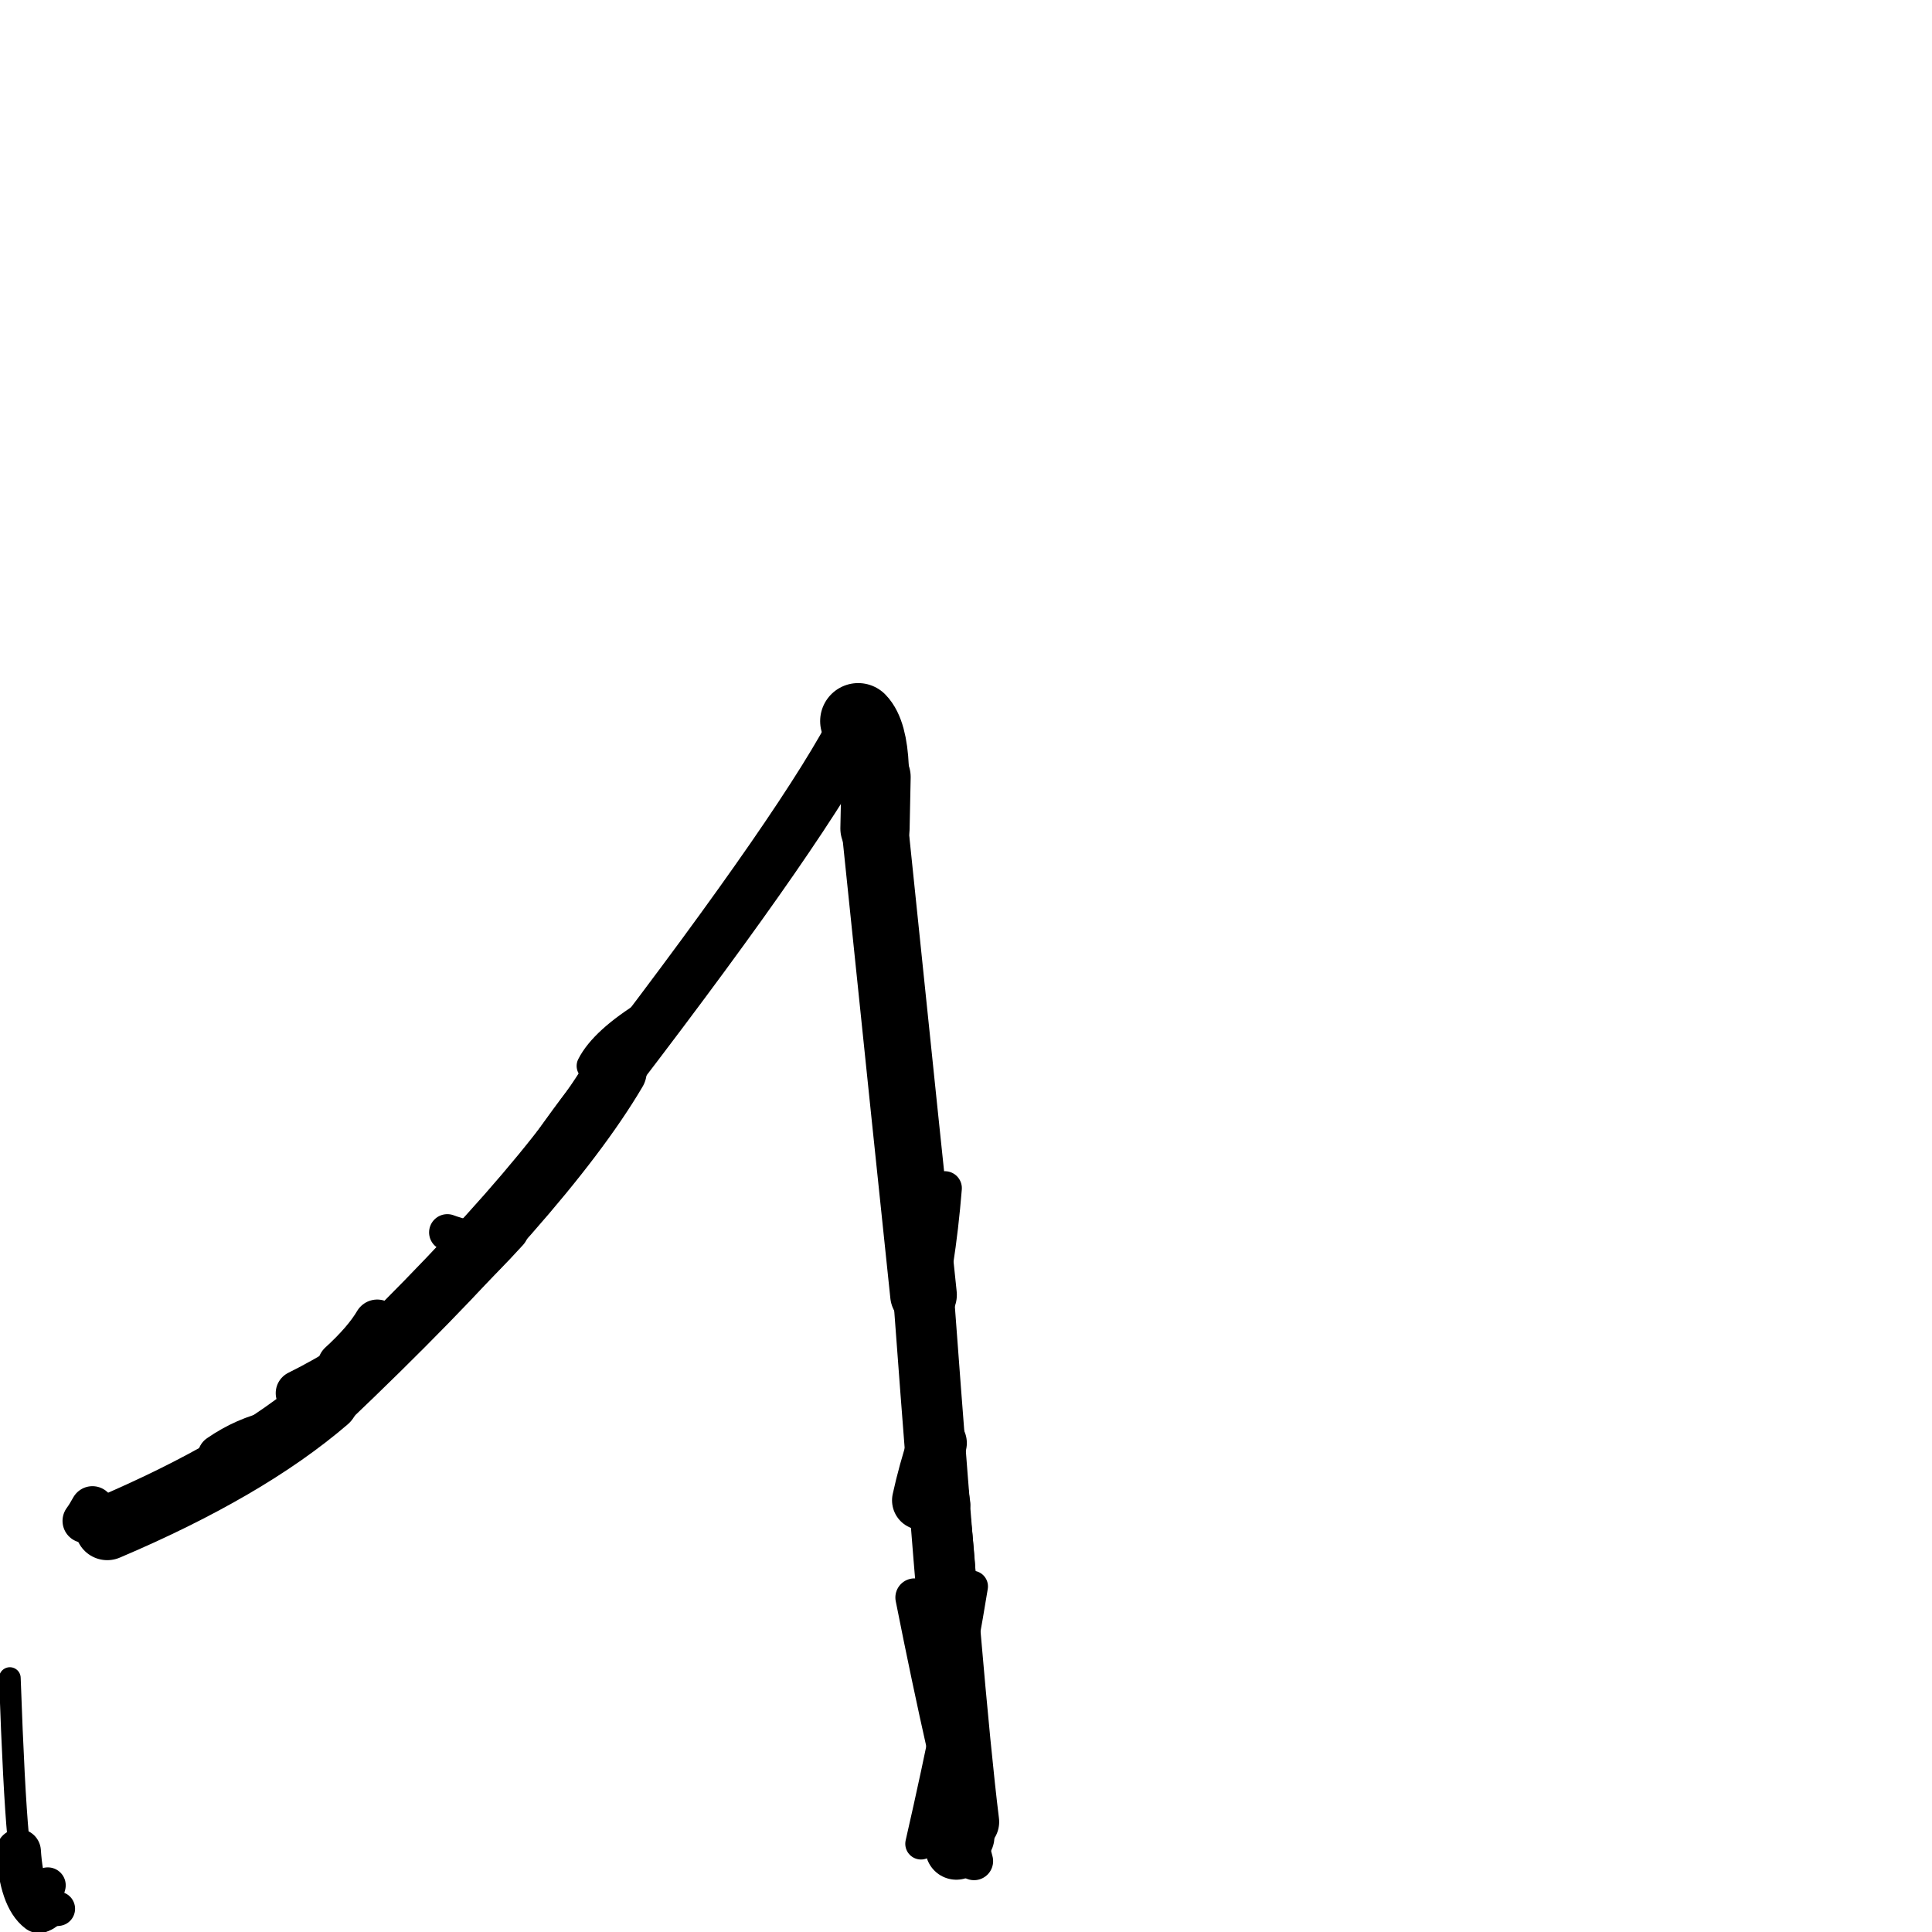 <?xml version="1.0" ?>
<svg height="140" width="140" xmlns="http://www.w3.org/2000/svg">
  <path d="M 63.102, 55.62 Q 62.987, 53.082, 62.187, 52.255 " fill="none" id="curve_1" stroke="#000000" stroke-linecap="round" stroke-linejoin="round" stroke-width="5.512"/>
  <path d="M 62.187, 52.255 Q 58.548, 59.457, 44.644, 77.624 " fill="none" id="curve_1" stroke="#000000" stroke-linecap="round" stroke-linejoin="round" stroke-width="3.879"/>
  <path d="M 44.644, 77.624 Q 39.443, 86.457, 23.671, 101.458 " fill="none" id="curve_1" stroke="#000000" stroke-linecap="round" stroke-linejoin="round" stroke-width="4.446"/>
  <path d="M 23.671, 101.458 Q 17.869, 106.441, 7.772, 110.728 " fill="none" id="curve_1" stroke="#000000" stroke-linecap="round" stroke-linejoin="round" stroke-width="4.655"/>
  <path d="M 2.481, 137.611 Q 2.736, 137.791, 2.948, 138.158 " fill="none" id="curve_2" stroke="#000000" stroke-linecap="round" stroke-linejoin="round" stroke-width="3.684"/>
  <path d="M 2.948, 138.158 Q 3.188, 137.658, 3.464, 136.616 " fill="none" id="curve_2" stroke="#000000" stroke-linecap="round" stroke-linejoin="round" stroke-width="2.598"/>
  <path d="M 70.202, 132.018 Q 69.074, 122.926, 66.921, 93.829 " fill="none" id="curve_3" stroke="#000000" stroke-linecap="round" stroke-linejoin="round" stroke-width="4.404"/>
  <path d="M 66.921, 93.829 Q 65.882, 83.995, 63.405, 60.038 " fill="none" id="curve_3" stroke="#000000" stroke-linecap="round" stroke-linejoin="round" stroke-width="4.831"/>
  <path d="M 63.405, 60.038 Q 63.441, 58.398, 63.482, 56.303 " fill="none" id="curve_3" stroke="#000000" stroke-linecap="round" stroke-linejoin="round" stroke-width="5.018"/>
  <path d="M 45.009, 76.504 Q 40.865, 81.151, 35.904, 89.201 " fill="none" id="curve_4" stroke="#000000" stroke-linecap="round" stroke-linejoin="round" stroke-width="2.839"/>
  <path d="M 69.817, 133.096 Q 69.651, 133.517, 69.298, 133.968 " fill="none" id="curve_5" stroke="#000000" stroke-linecap="round" stroke-linejoin="round" stroke-width="4.485"/>
  <path d="M 69.298, 133.968 Q 68.394, 131.271, 68.043, 106.215 " fill="none" id="curve_5" stroke="#000000" stroke-linecap="round" stroke-linejoin="round" stroke-width="2.51"/>
  <path d="M 68.043, 106.215 Q 69.125, 108.985, 69.533, 121.245 " fill="none" id="curve_5" stroke="#000000" stroke-linecap="round" stroke-linejoin="round" stroke-width="3.043"/>
  <path d="M 66.975, 94.063 Q 67.785, 100.945, 68.782, 108.278 " fill="none" id="curve_6" stroke="#000000" stroke-linecap="round" stroke-linejoin="round" stroke-width="2.809"/>
  <path d="M 1.314, 133.063 Q 1.002, 129.741, 0.715, 121.597 " fill="none" id="curve_11" stroke="#000000" stroke-linecap="round" stroke-linejoin="round" stroke-width="1.568"/>
  <path d="M 6.125, 110.209 Q 6.388, 109.855, 6.699, 109.288 " fill="none" id="curve_12" stroke="#000000" stroke-linecap="round" stroke-linejoin="round" stroke-width="3.188"/>
  <path d="M 1.344, 134.154 Q 1.565, 137.51, 2.827, 138.458 " fill="none" id="curve_13" stroke="#000000" stroke-linecap="round" stroke-linejoin="round" stroke-width="3.24"/>
  <path d="M 2.827, 138.458 Q 3.313, 138.393, 4.194, 138.317 " fill="none" id="curve_13" stroke="#000000" stroke-linecap="round" stroke-linejoin="round" stroke-width="2.491"/>
  <path d="M 21.627, 100.953 Q 29.39, 97.116, 36.678, 89.111 " fill="none" id="curve_14" stroke="#000000" stroke-linecap="round" stroke-linejoin="round" stroke-width="3.295"/>
  <path d="M 68.471, 86.099 Q 68.013, 91.753, 66.867, 96.454 " fill="none" id="curve_29" stroke="#000000" stroke-linecap="round" stroke-linejoin="round" stroke-width="2.458"/>
  <path d="M 66.867, 96.454 Q 67.824, 101.64, 68.901, 109.022 " fill="none" id="curve_29" stroke="#000000" stroke-linecap="round" stroke-linejoin="round" stroke-width="2.837"/>
  <path d="M 70.582, 134.862 Q 68.648, 127.757, 66.265, 115.759 " fill="none" id="curve_30" stroke="#000000" stroke-linecap="round" stroke-linejoin="round" stroke-width="2.766"/>
  <path d="M 42.874, 77.242 Q 43.783, 75.456, 47.019, 73.465 " fill="none" id="curve_31" stroke="#000000" stroke-linecap="round" stroke-linejoin="round" stroke-width="2.178"/>
  <path d="M 32.416, 89.305 Q 32.87, 89.486, 34.061, 89.79 " fill="none" id="curve_42" stroke="#000000" stroke-linecap="round" stroke-linejoin="round" stroke-width="2.646"/>
  <path d="M 64.609, 61.82 Q 64.35, 58.336, 63.742, 54.188 " fill="none" id="curve_57" stroke="#000000" stroke-linecap="round" stroke-linejoin="round" stroke-width="2.695"/>
  <path d="M 27.335, 95.862 Q 26.525, 97.241, 24.716, 98.894 " fill="none" id="curve_65" stroke="#000000" stroke-linecap="round" stroke-linejoin="round" stroke-width="3.384"/>
  <path d="M 66.78, 108.721 Q 67.215, 106.731, 67.921, 104.57 " fill="none" id="curve_68" stroke="#000000" stroke-linecap="round" stroke-linejoin="round" stroke-width="4.279"/>
  <path d="M 70.454, 114.957 Q 69.089, 123.34, 66.738, 133.609 " fill="none" id="curve_73" stroke="#000000" stroke-linecap="round" stroke-linejoin="round" stroke-width="2.276"/>
  <path d="M 19.838, 103.772 Q 17.779, 104.212, 15.888, 105.512 " fill="none" id="curve_84" stroke="#000000" stroke-linecap="round" stroke-linejoin="round" stroke-width="3.137"/>
</svg>
